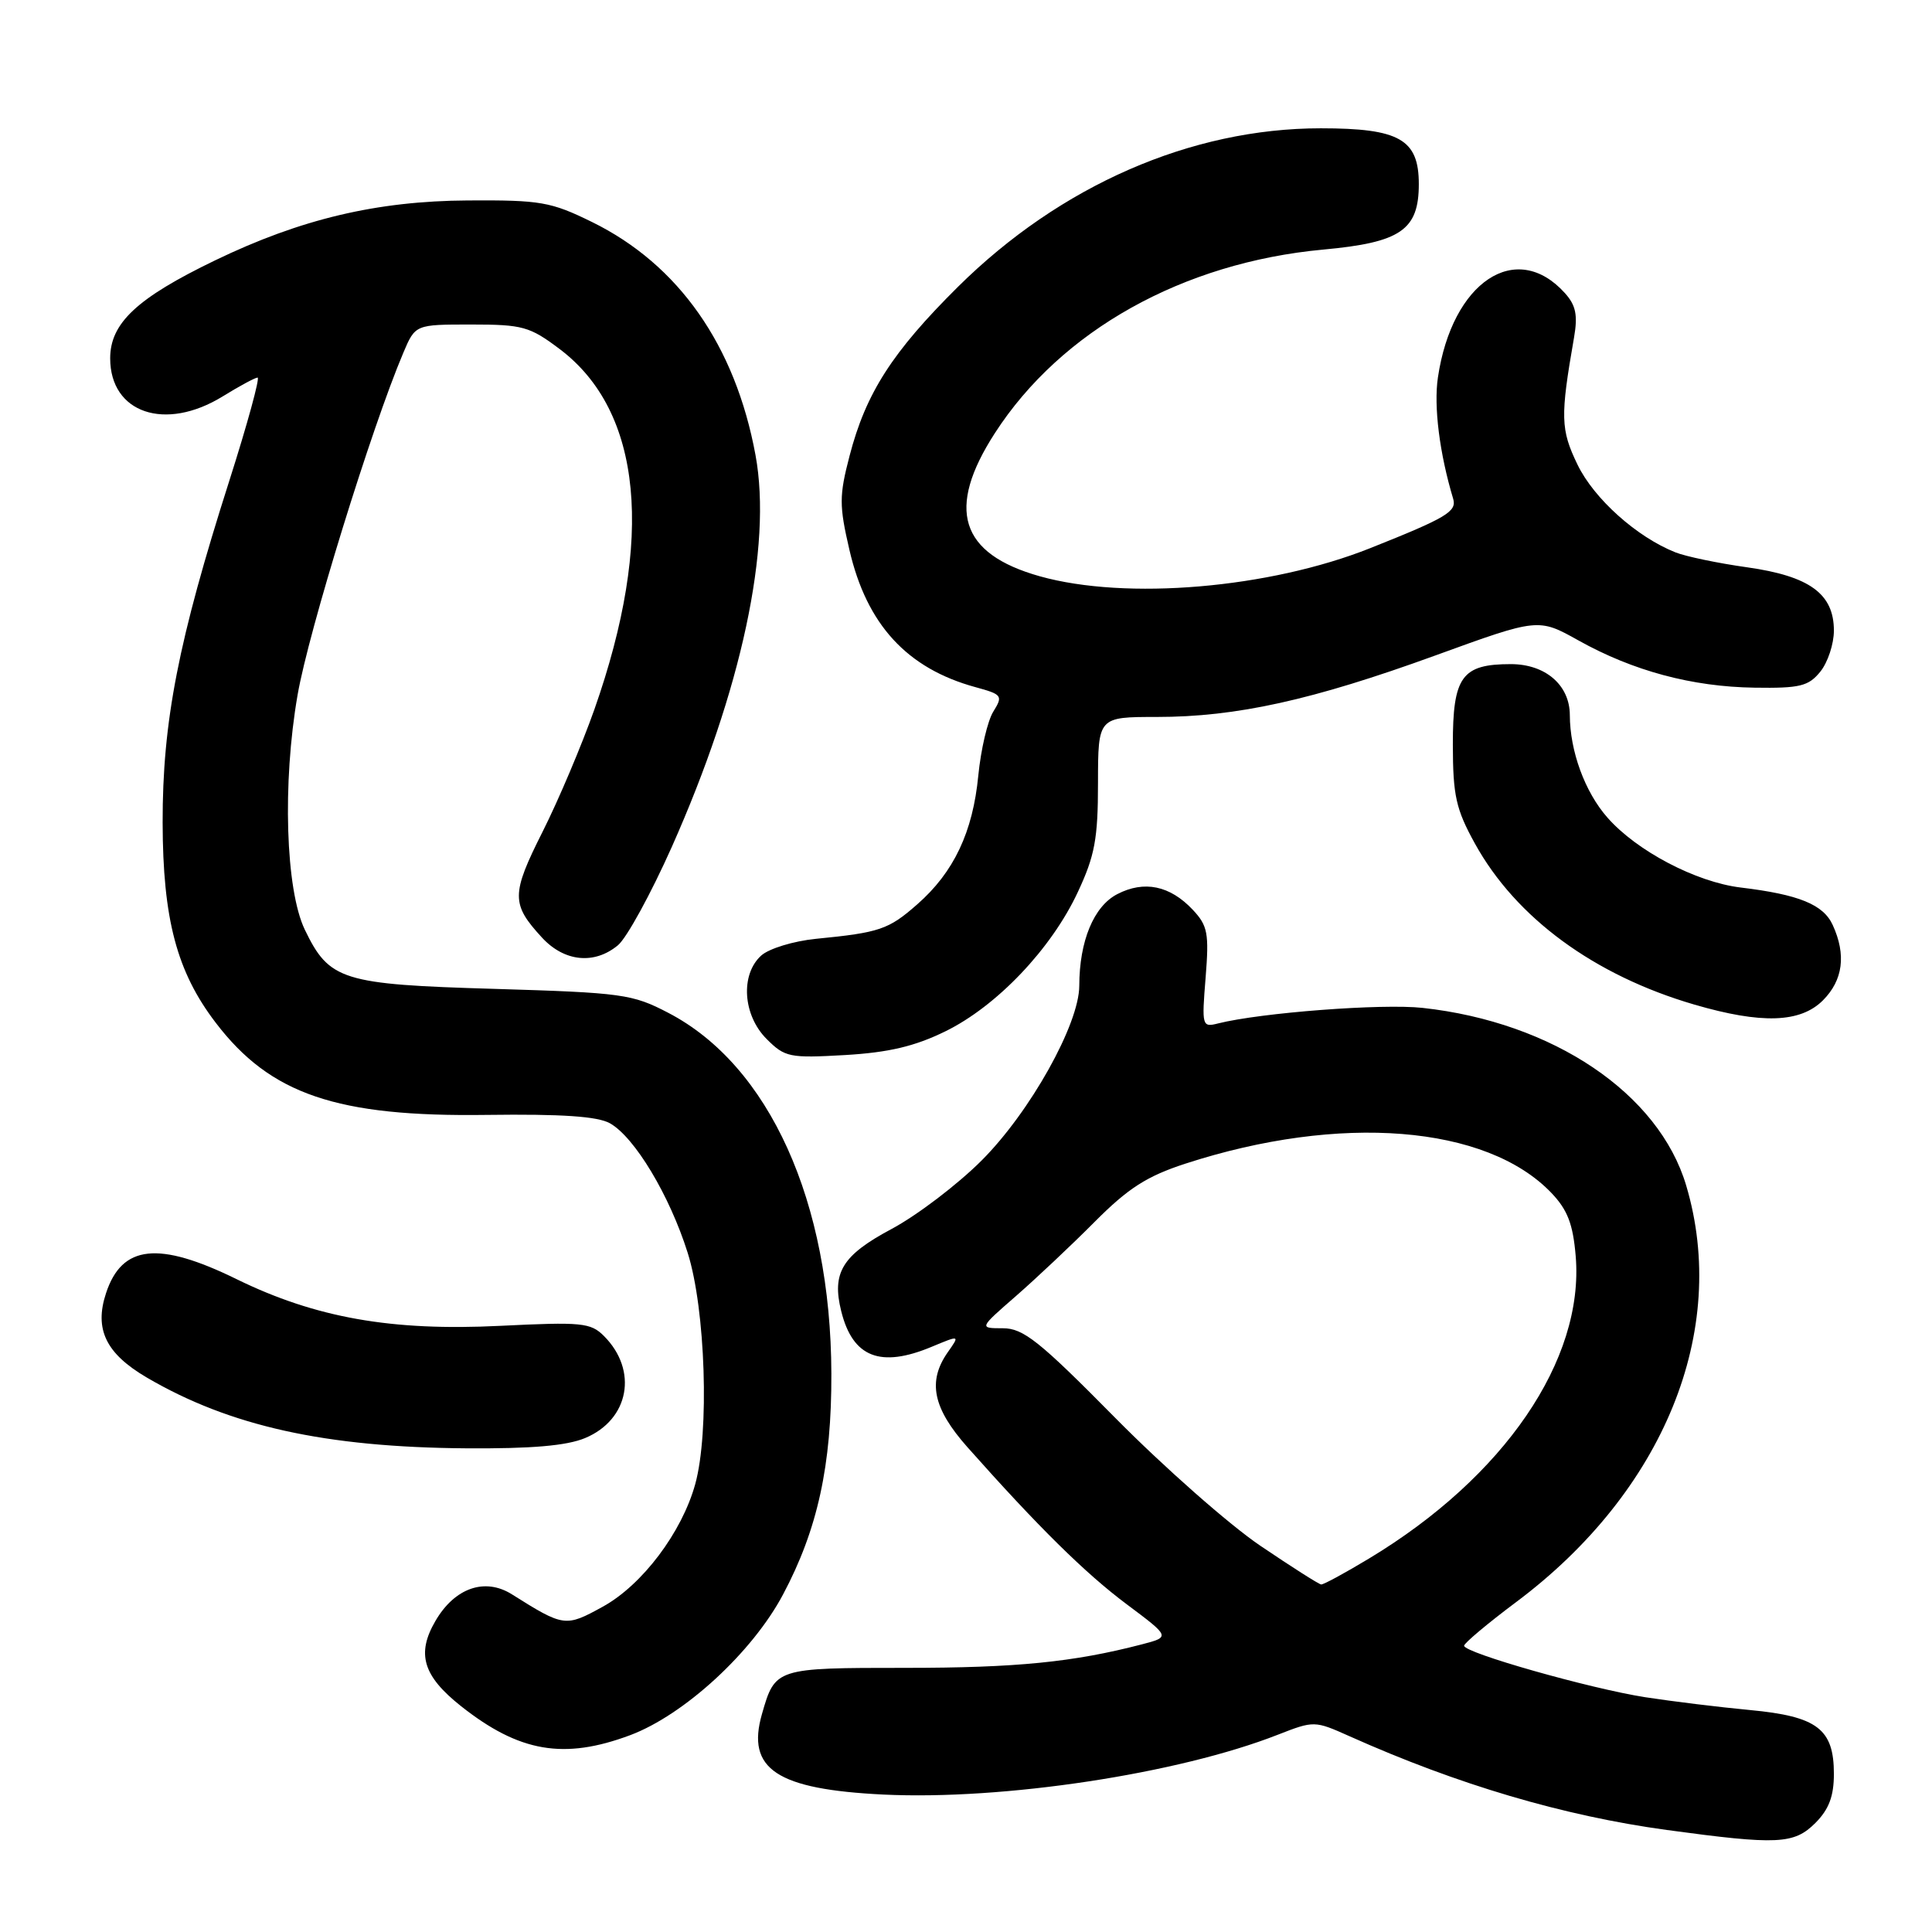 <?xml version="1.0" encoding="UTF-8" standalone="no"?>
<!DOCTYPE svg PUBLIC "-//W3C//DTD SVG 1.1//EN" "http://www.w3.org/Graphics/SVG/1.1/DTD/svg11.dtd" >
<svg xmlns="http://www.w3.org/2000/svg" xmlns:xlink="http://www.w3.org/1999/xlink" version="1.1" viewBox="0 0 256 256">
 <g >
 <path fill="currentColor"
d=" M 240.55 241.55 C 242.34 239.75 243.00 238.01 243.00 235.05 C 243.00 229.10 240.81 227.43 231.89 226.59 C 227.83 226.21 221.57 225.44 218.00 224.89 C 210.66 223.74 194.00 219.01 194.00 218.07 C 194.00 217.73 197.12 215.11 200.93 212.26 C 220.45 197.65 229.15 176.33 223.43 157.09 C 219.81 144.89 205.79 135.44 188.50 133.55 C 183.13 132.96 167.10 134.18 161.40 135.61 C 159.28 136.15 159.23 135.96 159.75 129.54 C 160.22 123.66 160.03 122.66 158.05 120.55 C 155.03 117.34 151.61 116.63 148.04 118.48 C 144.93 120.09 143.02 124.69 143.01 130.62 C 143.00 135.71 136.49 147.35 130.07 153.77 C 126.87 156.97 121.50 161.05 118.13 162.85 C 111.60 166.33 110.19 168.64 111.47 173.75 C 112.99 179.86 116.66 181.30 123.47 178.45 C 127.19 176.90 127.19 176.90 125.59 179.17 C 122.87 183.05 123.61 186.60 128.20 191.77 C 137.56 202.31 143.79 208.46 149.29 212.57 C 155.08 216.90 155.08 216.90 151.29 217.89 C 142.21 220.25 134.65 221.00 119.94 221.00 C 102.78 221.00 102.71 221.02 100.96 227.13 C 98.87 234.42 102.92 237.10 117.08 237.79 C 132.92 238.55 156.11 235.04 169.32 229.86 C 174.11 227.99 174.19 227.99 178.82 230.06 C 193.17 236.48 207.11 240.60 220.85 242.48 C 235.56 244.48 237.71 244.38 240.55 241.55 Z  M 83.50 229.92 C 90.67 227.23 99.69 218.94 103.75 211.29 C 108.34 202.67 110.20 194.15 110.16 182.00 C 110.09 159.22 101.93 141.17 88.56 134.21 C 83.79 131.72 82.47 131.54 65.50 131.03 C 45.32 130.44 43.63 129.91 40.39 123.19 C 37.84 117.89 37.40 103.78 39.43 92.09 C 40.88 83.68 49.24 56.64 53.44 46.75 C 55.03 43.00 55.03 43.00 62.44 43.00 C 69.25 43.00 70.19 43.26 74.17 46.26 C 85.11 54.51 86.73 71.36 78.76 94.00 C 77.11 98.67 74.03 105.97 71.90 110.20 C 67.72 118.51 67.72 119.79 71.83 124.25 C 74.79 127.45 78.76 127.84 81.88 125.25 C 83.04 124.29 86.24 118.44 89.00 112.26 C 98.26 91.46 102.34 72.39 100.11 60.31 C 97.43 45.76 89.92 35.05 78.45 29.42 C 72.99 26.74 71.64 26.50 62.00 26.56 C 49.93 26.63 39.85 29.02 28.50 34.50 C 18.16 39.49 14.60 42.81 14.60 47.48 C 14.60 54.74 21.89 57.21 29.50 52.53 C 31.70 51.17 33.78 50.05 34.13 50.03 C 34.47 50.01 32.79 56.17 30.38 63.72 C 23.62 84.90 21.53 95.61 21.55 109.00 C 21.58 121.78 23.42 128.76 28.58 135.51 C 35.82 145.01 44.63 148.01 64.50 147.73 C 74.45 147.60 79.17 147.92 80.82 148.84 C 84.09 150.68 88.72 158.38 91.12 166.00 C 93.49 173.49 94.02 189.80 92.12 196.66 C 90.35 203.05 85.11 210.01 79.88 212.89 C 74.93 215.62 74.72 215.59 67.82 211.25 C 64.25 209.01 60.25 210.40 57.70 214.78 C 55.16 219.12 56.04 222.07 61.07 226.06 C 68.80 232.18 74.72 233.20 83.50 229.92 Z  M 77.53 190.55 C 83.38 188.11 84.58 181.58 80.02 177.02 C 78.26 175.26 77.06 175.15 66.30 175.68 C 51.88 176.40 41.80 174.61 31.36 169.50 C 21.00 164.42 16.16 164.94 14.05 171.35 C 12.47 176.13 14.03 179.35 19.45 182.53 C 30.45 188.97 43.09 191.77 61.78 191.91 C 70.42 191.97 75.09 191.57 77.53 190.55 Z  M 125.26 136.66 C 132.07 133.33 139.30 125.74 142.81 118.22 C 145.07 113.39 145.49 111.14 145.49 103.75 C 145.50 95.00 145.50 95.00 153.29 95.00 C 163.82 95.00 173.88 92.78 190.17 86.86 C 203.84 81.89 203.84 81.89 209.17 84.87 C 216.39 88.90 224.20 91.00 232.49 91.12 C 238.49 91.21 239.64 90.93 241.20 89.00 C 242.19 87.78 243.00 85.33 243.00 83.56 C 243.00 78.68 239.78 76.34 231.50 75.17 C 227.65 74.63 223.38 73.74 222.00 73.19 C 216.87 71.15 211.22 66.09 209.03 61.57 C 206.78 56.91 206.73 55.25 208.57 44.71 C 209.08 41.76 208.81 40.45 207.36 38.84 C 200.91 31.68 192.41 37.32 190.53 50.02 C 189.96 53.86 190.75 60.10 192.55 66.08 C 193.06 67.78 191.69 68.60 181.57 72.63 C 168.19 77.96 149.24 79.57 137.78 76.36 C 127.18 73.38 125.32 67.45 131.84 57.37 C 140.61 43.80 156.74 34.79 175.34 33.07 C 185.60 32.13 188.00 30.48 188.00 24.39 C 188.00 18.46 185.43 17.00 175.01 17.00 C 157.82 17.00 140.50 24.57 126.94 38.00 C 118.23 46.64 114.73 52.09 112.57 60.41 C 111.19 65.70 111.19 66.99 112.55 72.85 C 114.84 82.76 120.18 88.57 129.25 91.05 C 132.80 92.02 132.92 92.19 131.62 94.29 C 130.86 95.50 129.97 99.32 129.63 102.76 C 128.91 110.25 126.39 115.58 121.54 119.83 C 117.74 123.17 116.57 123.57 108.11 124.40 C 105.13 124.70 101.89 125.69 100.86 126.62 C 98.08 129.14 98.43 134.52 101.58 137.67 C 104.01 140.10 104.61 140.22 111.97 139.80 C 117.75 139.46 121.20 138.65 125.26 136.66 Z  M 241.55 132.55 C 244.21 129.88 244.65 126.52 242.85 122.58 C 241.61 119.85 238.37 118.53 230.64 117.60 C 224.73 116.88 216.87 112.76 212.99 108.33 C 210.00 104.94 208.02 99.51 208.01 94.75 C 208.00 90.78 204.78 88.00 200.19 88.00 C 193.69 88.00 192.50 89.65 192.51 98.67 C 192.52 105.43 192.92 107.22 195.43 111.77 C 200.87 121.63 211.25 129.24 224.50 133.11 C 233.41 135.71 238.56 135.54 241.55 132.55 Z  M 167.00 204.82 C 162.88 202.03 154.22 194.40 147.77 187.87 C 137.71 177.68 135.60 176.00 132.88 176.00 C 129.72 176.00 129.72 176.00 134.60 171.75 C 137.28 169.41 141.99 164.98 145.06 161.89 C 149.50 157.43 151.97 155.85 157.07 154.19 C 177.56 147.53 196.95 149.08 205.55 158.05 C 207.71 160.31 208.43 162.18 208.79 166.46 C 209.93 180.20 199.30 195.74 181.39 206.52 C 178.22 208.43 175.37 209.98 175.06 209.95 C 174.75 209.92 171.12 207.61 167.00 204.82 Z "/>
</g>
</svg>